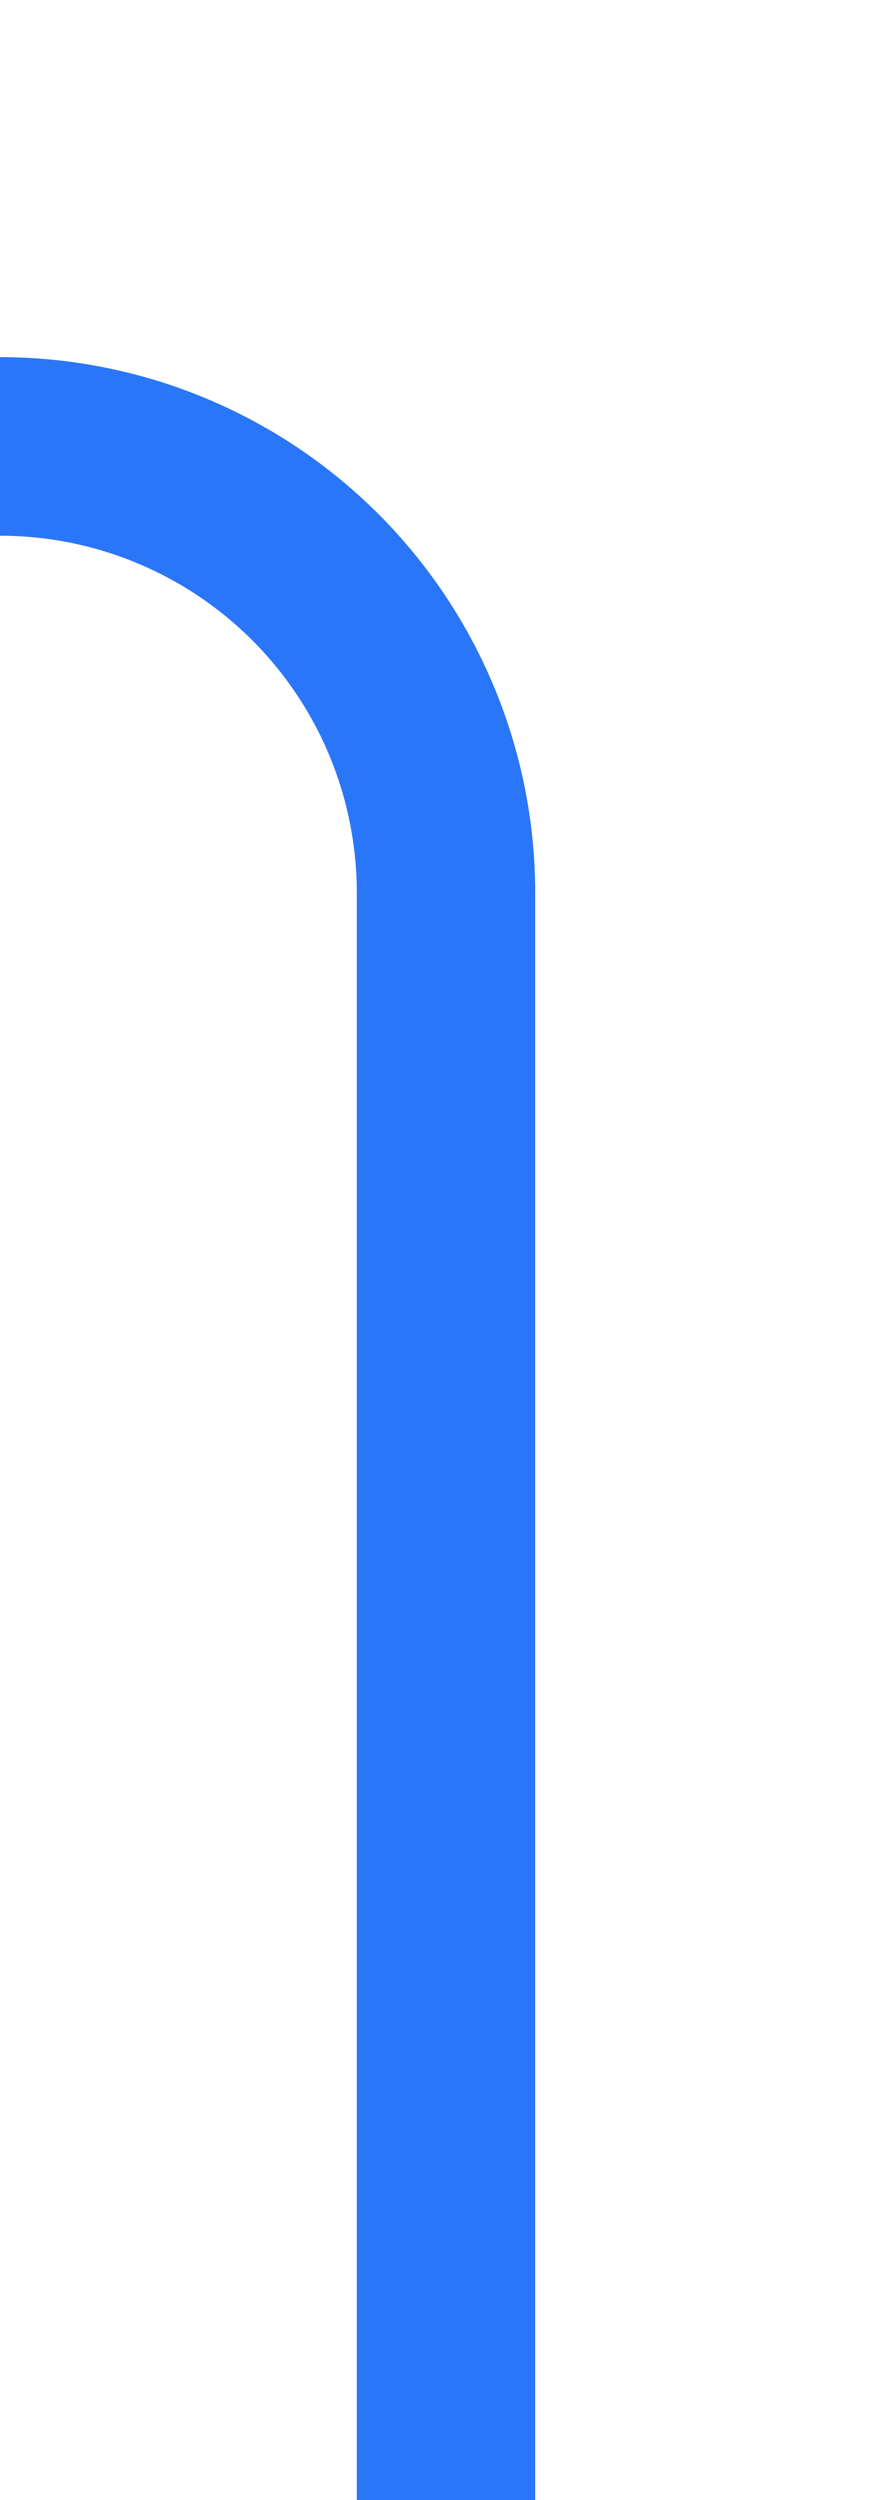 ﻿<?xml version="1.0" encoding="utf-8"?>
<svg version="1.1" xmlns:xlink="http://www.w3.org/1999/xlink" width="10px" height="28px" preserveAspectRatio="xMidYMin meet" viewBox="2492 1314  8 28" xmlns="http://www.w3.org/2000/svg">
  <path d="M 2330 1319  L 2491 1319  A 5 5 0 0 1 2496 1324 L 2496 1342  " stroke-width="2" stroke="#2a76f9" fill="none" />
</svg>